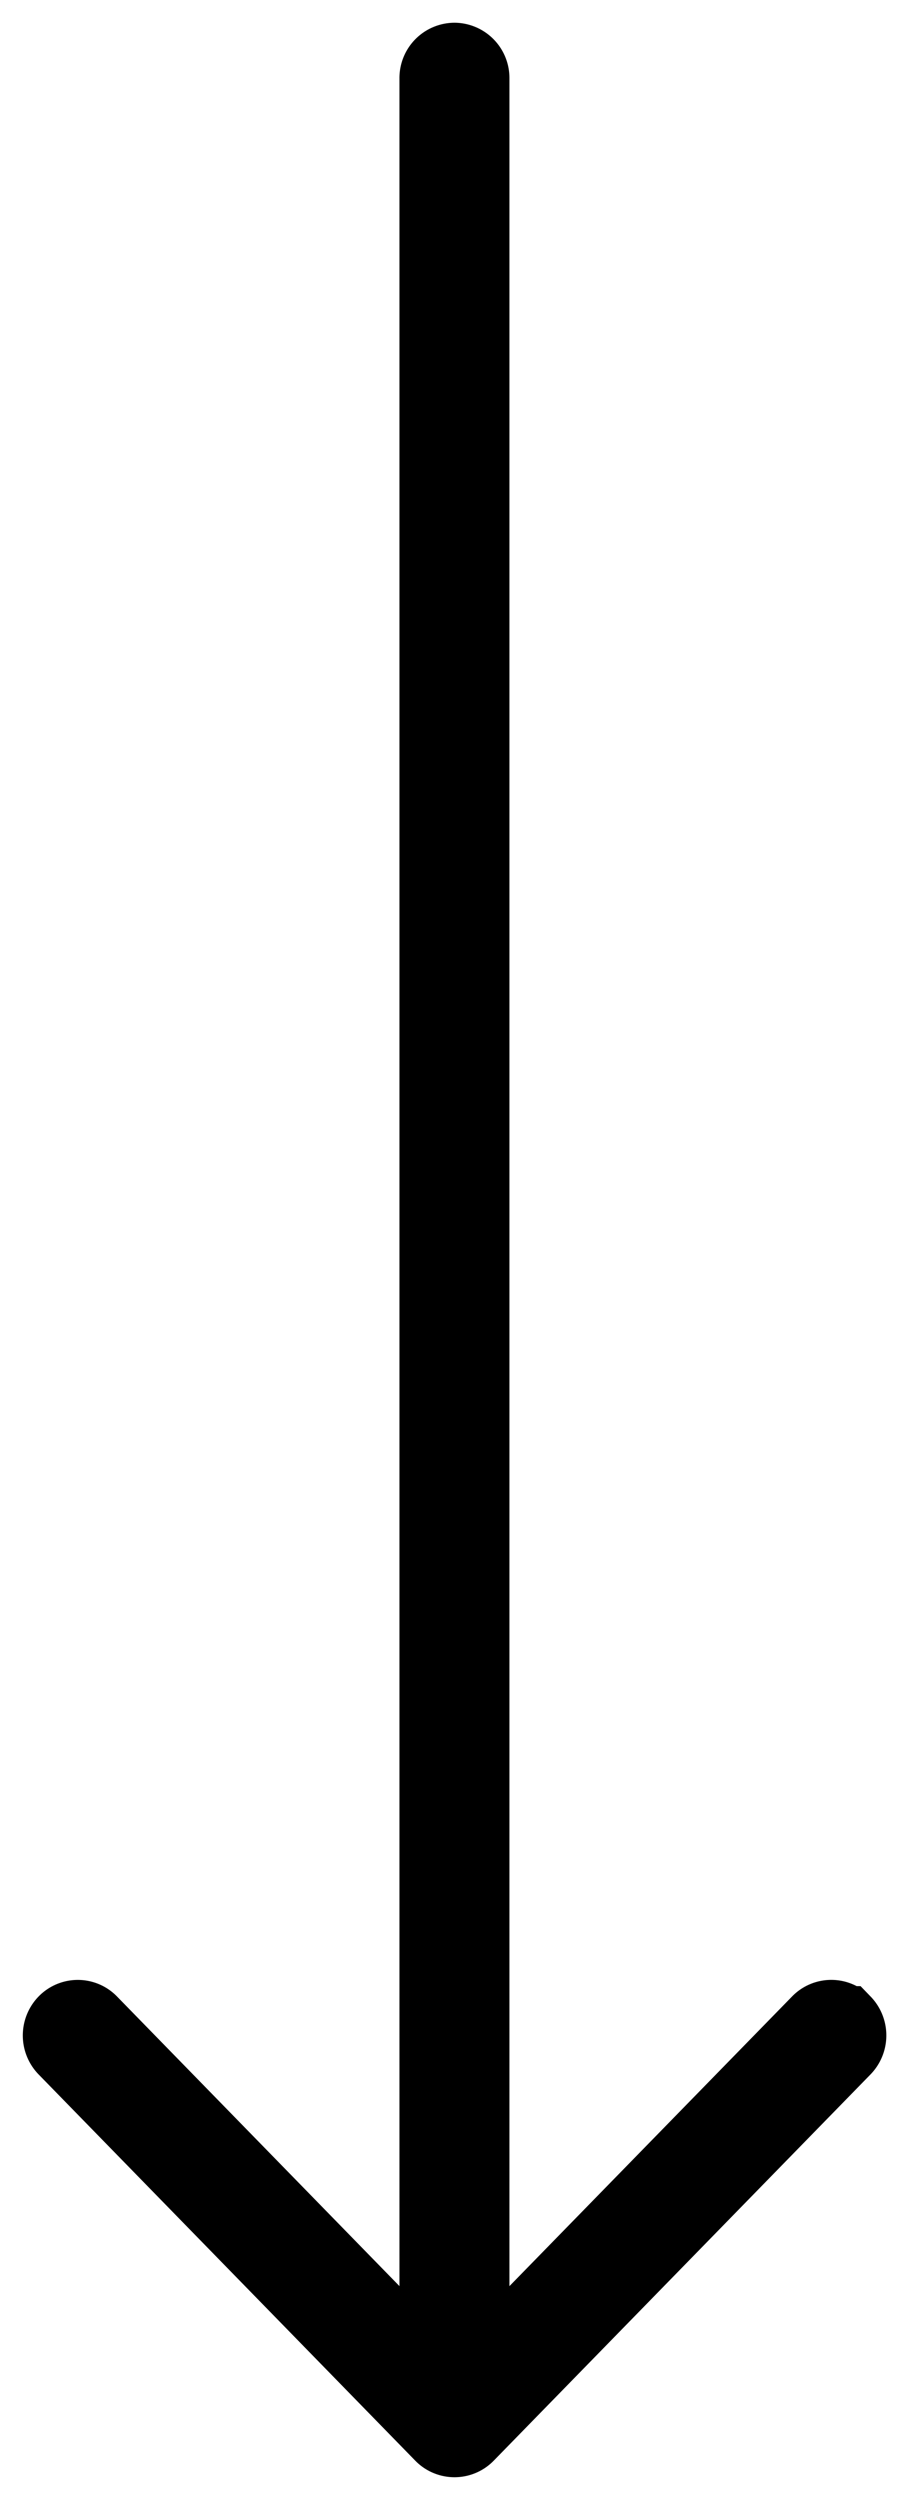 <svg xmlns="http://www.w3.org/2000/svg" width="16" height="44" viewBox="0 0 16 44">
    <path fill="none" fill-rule="nonzero" stroke="#000" stroke-width="1.2" d="M14.892 35.556a.362.362 0 0 0-.52 0L8.367 41.71V1.378A.373.373 0 0 0 8 1a.373.373 0 0 0-.369.378V41.71L1.63 35.557a.362.362 0 0 0-.521 0 .385.385 0 0 0 0 .534l6.63 6.798a.364.364 0 0 0 .522 0l6.632-6.798a.385.385 0 0 0 0-.535z"/>
</svg>
